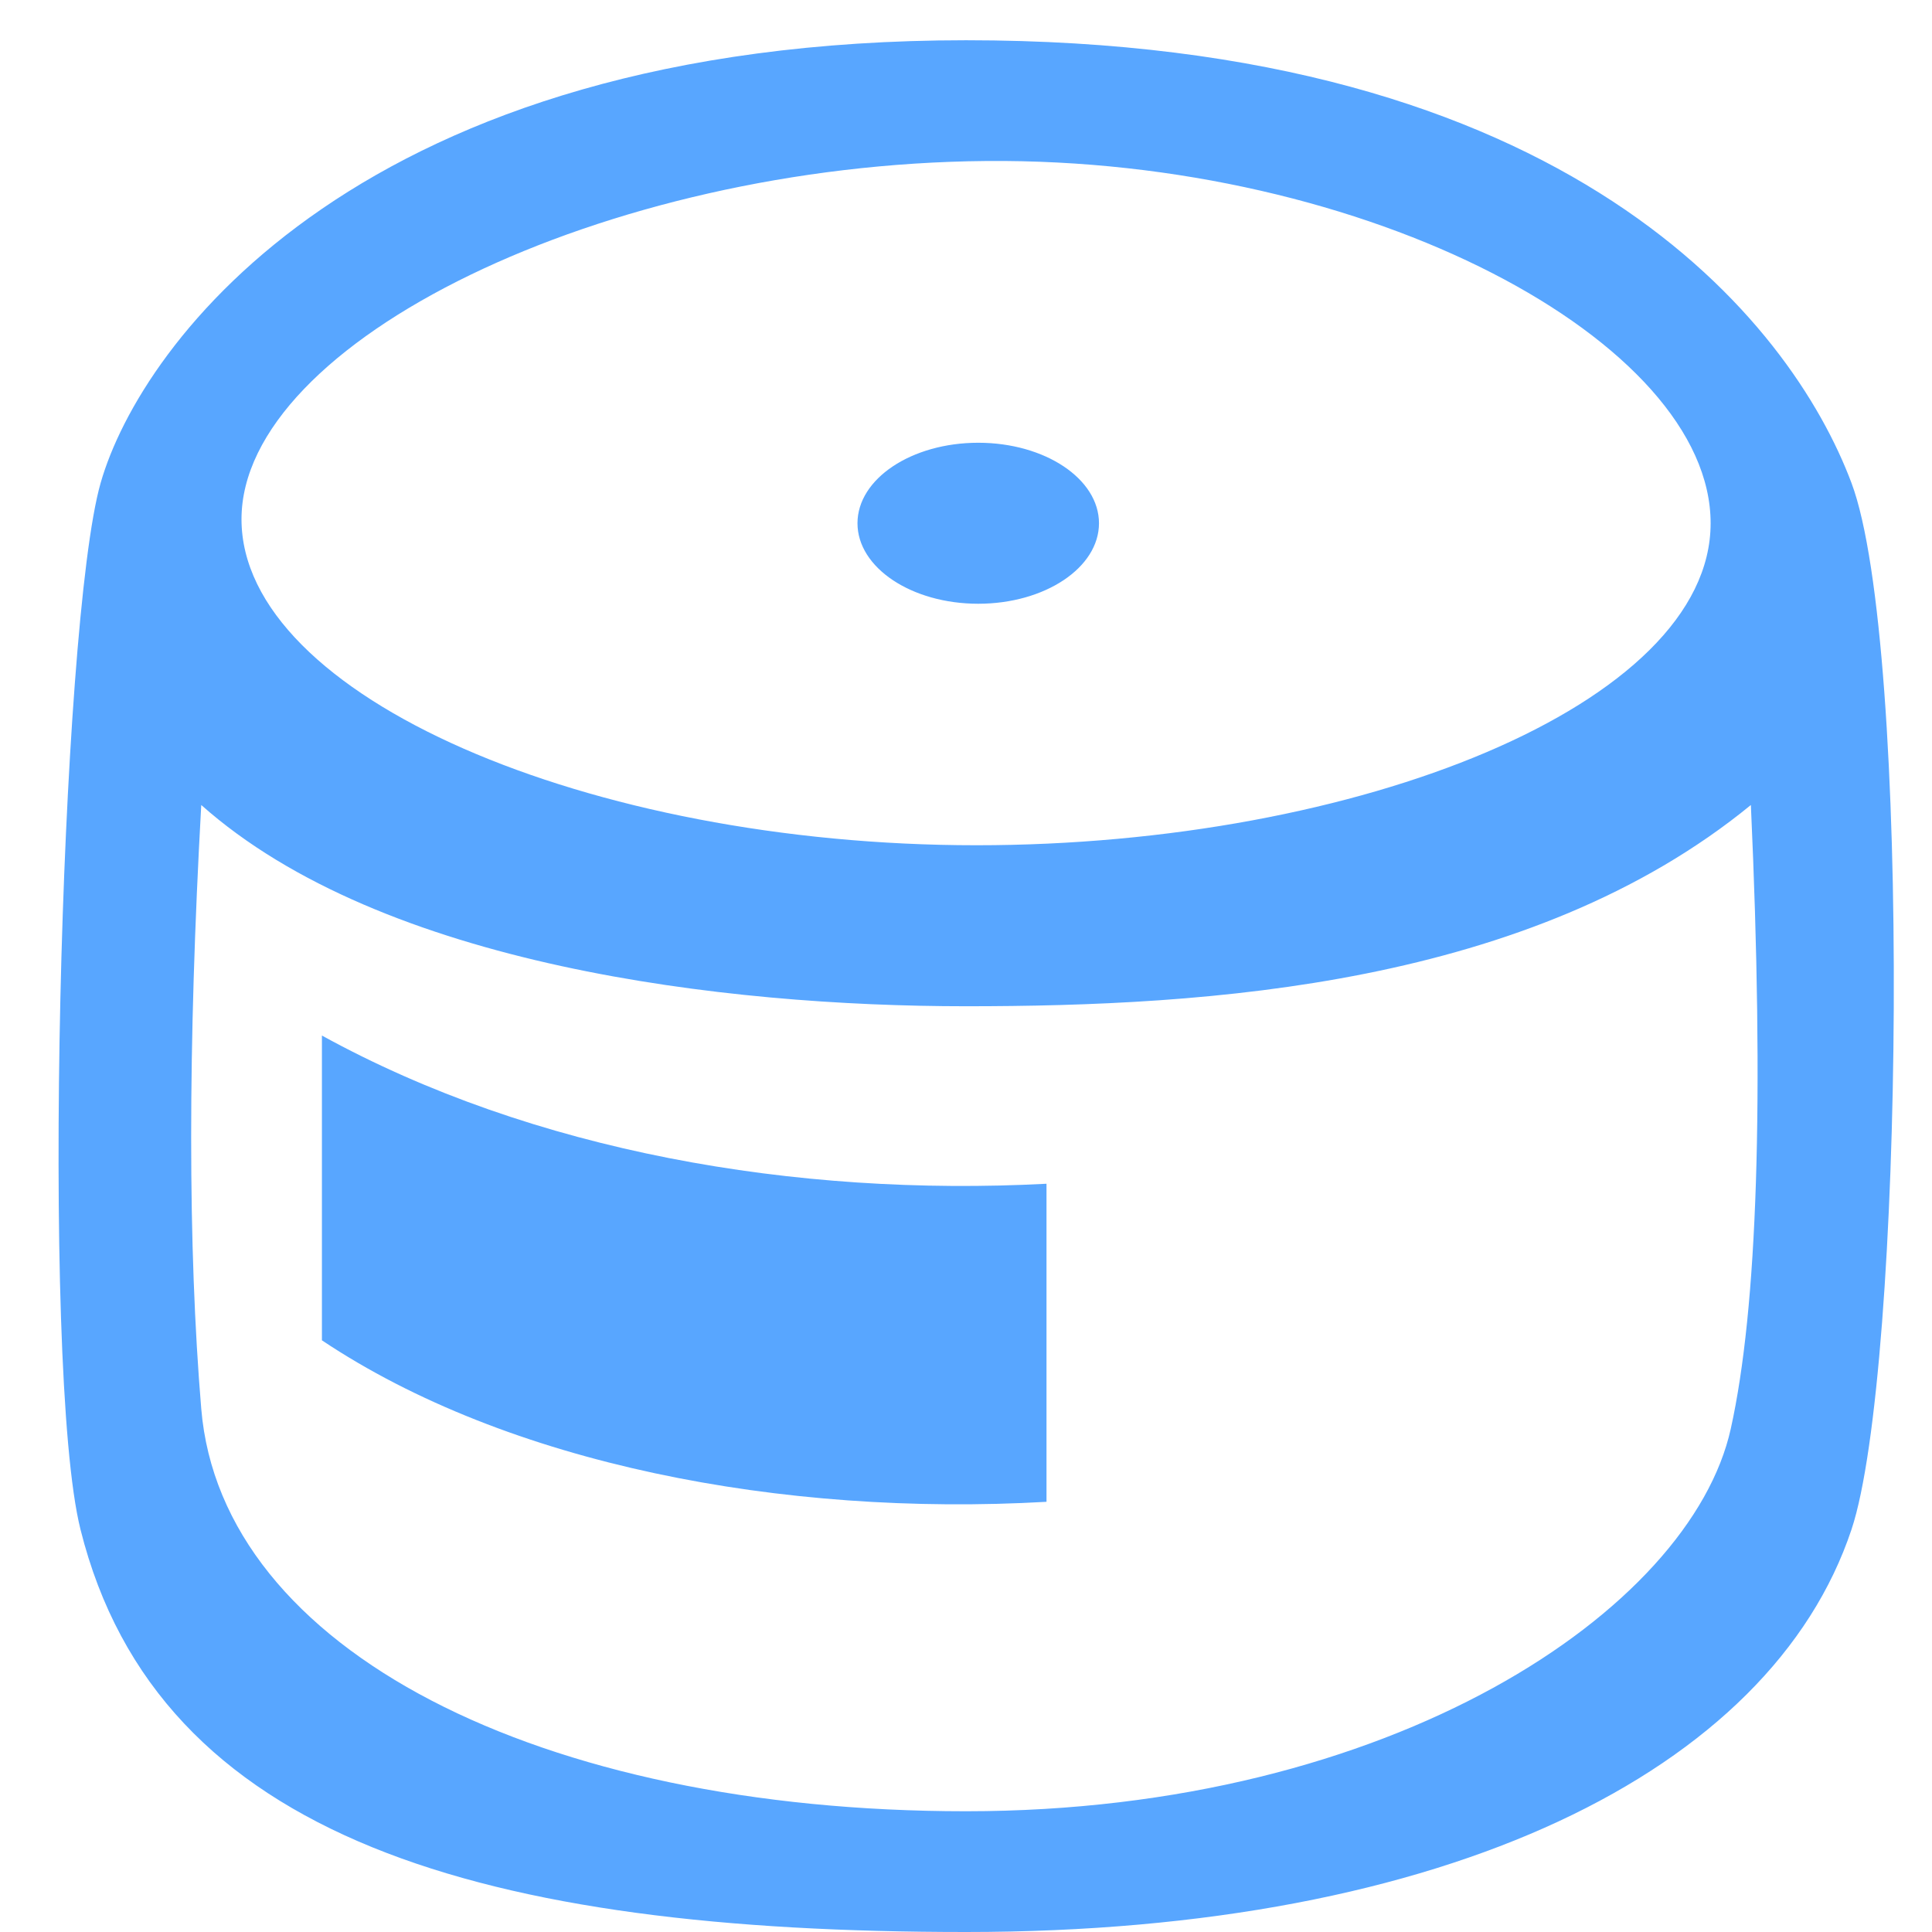 <svg xmlns="http://www.w3.org/2000/svg" width="24" height="24" viewBox="0 0 24 24"><title>station-lite-2</title><path fill="#58A6FF" fill-rule="nonzero" d="M23,6 C23.75,8 23.65,17.051 23,19 C22,22 17.969,24 12,24 C6.031,24 1.964,22.858 1,19 C0.5,17 0.75,7.75 1.25,6 C1.75,4.25 4.5,0.5 12,0.5 C19.5,0.5 22.25,4 23,6 Z M13,14.705 L13,18.656 C9.715,18.844 6.303,18.189 3.999,16.65 L3.999,12.864 C6.622,14.306 9.88,14.869 13,14.705 Z M21.75,10 C19,12.25 15,12.5 12,12.5 C9,12.5 4.75,12 2.5,10 C2.333,13 2.333,15.5 2.5,17.5 C2.75,20.5 6.711,22.5 12,22.5 C17.289,22.5 21,20 21.5,17.75 C21.833,16.25 21.917,13.667 21.75,10 Z M12.25,2 C7.493,2.041 3,4.25 3,6.45 C3,8.649 7.314,10.5 12.13,10.5 C16.868,10.5 21.25,8.75 21.25,6.5 C21.25,4.25 17.007,1.959 12.25,2 Z M12.152,5.5 C12.98,5.5 13.652,5.948 13.652,6.5 C13.652,7.052 12.98,7.5 12.152,7.5 C11.324,7.5 10.652,7.052 10.652,6.5 C10.652,5.948 11.324,5.5 12.152,5.5 Z"/></svg>